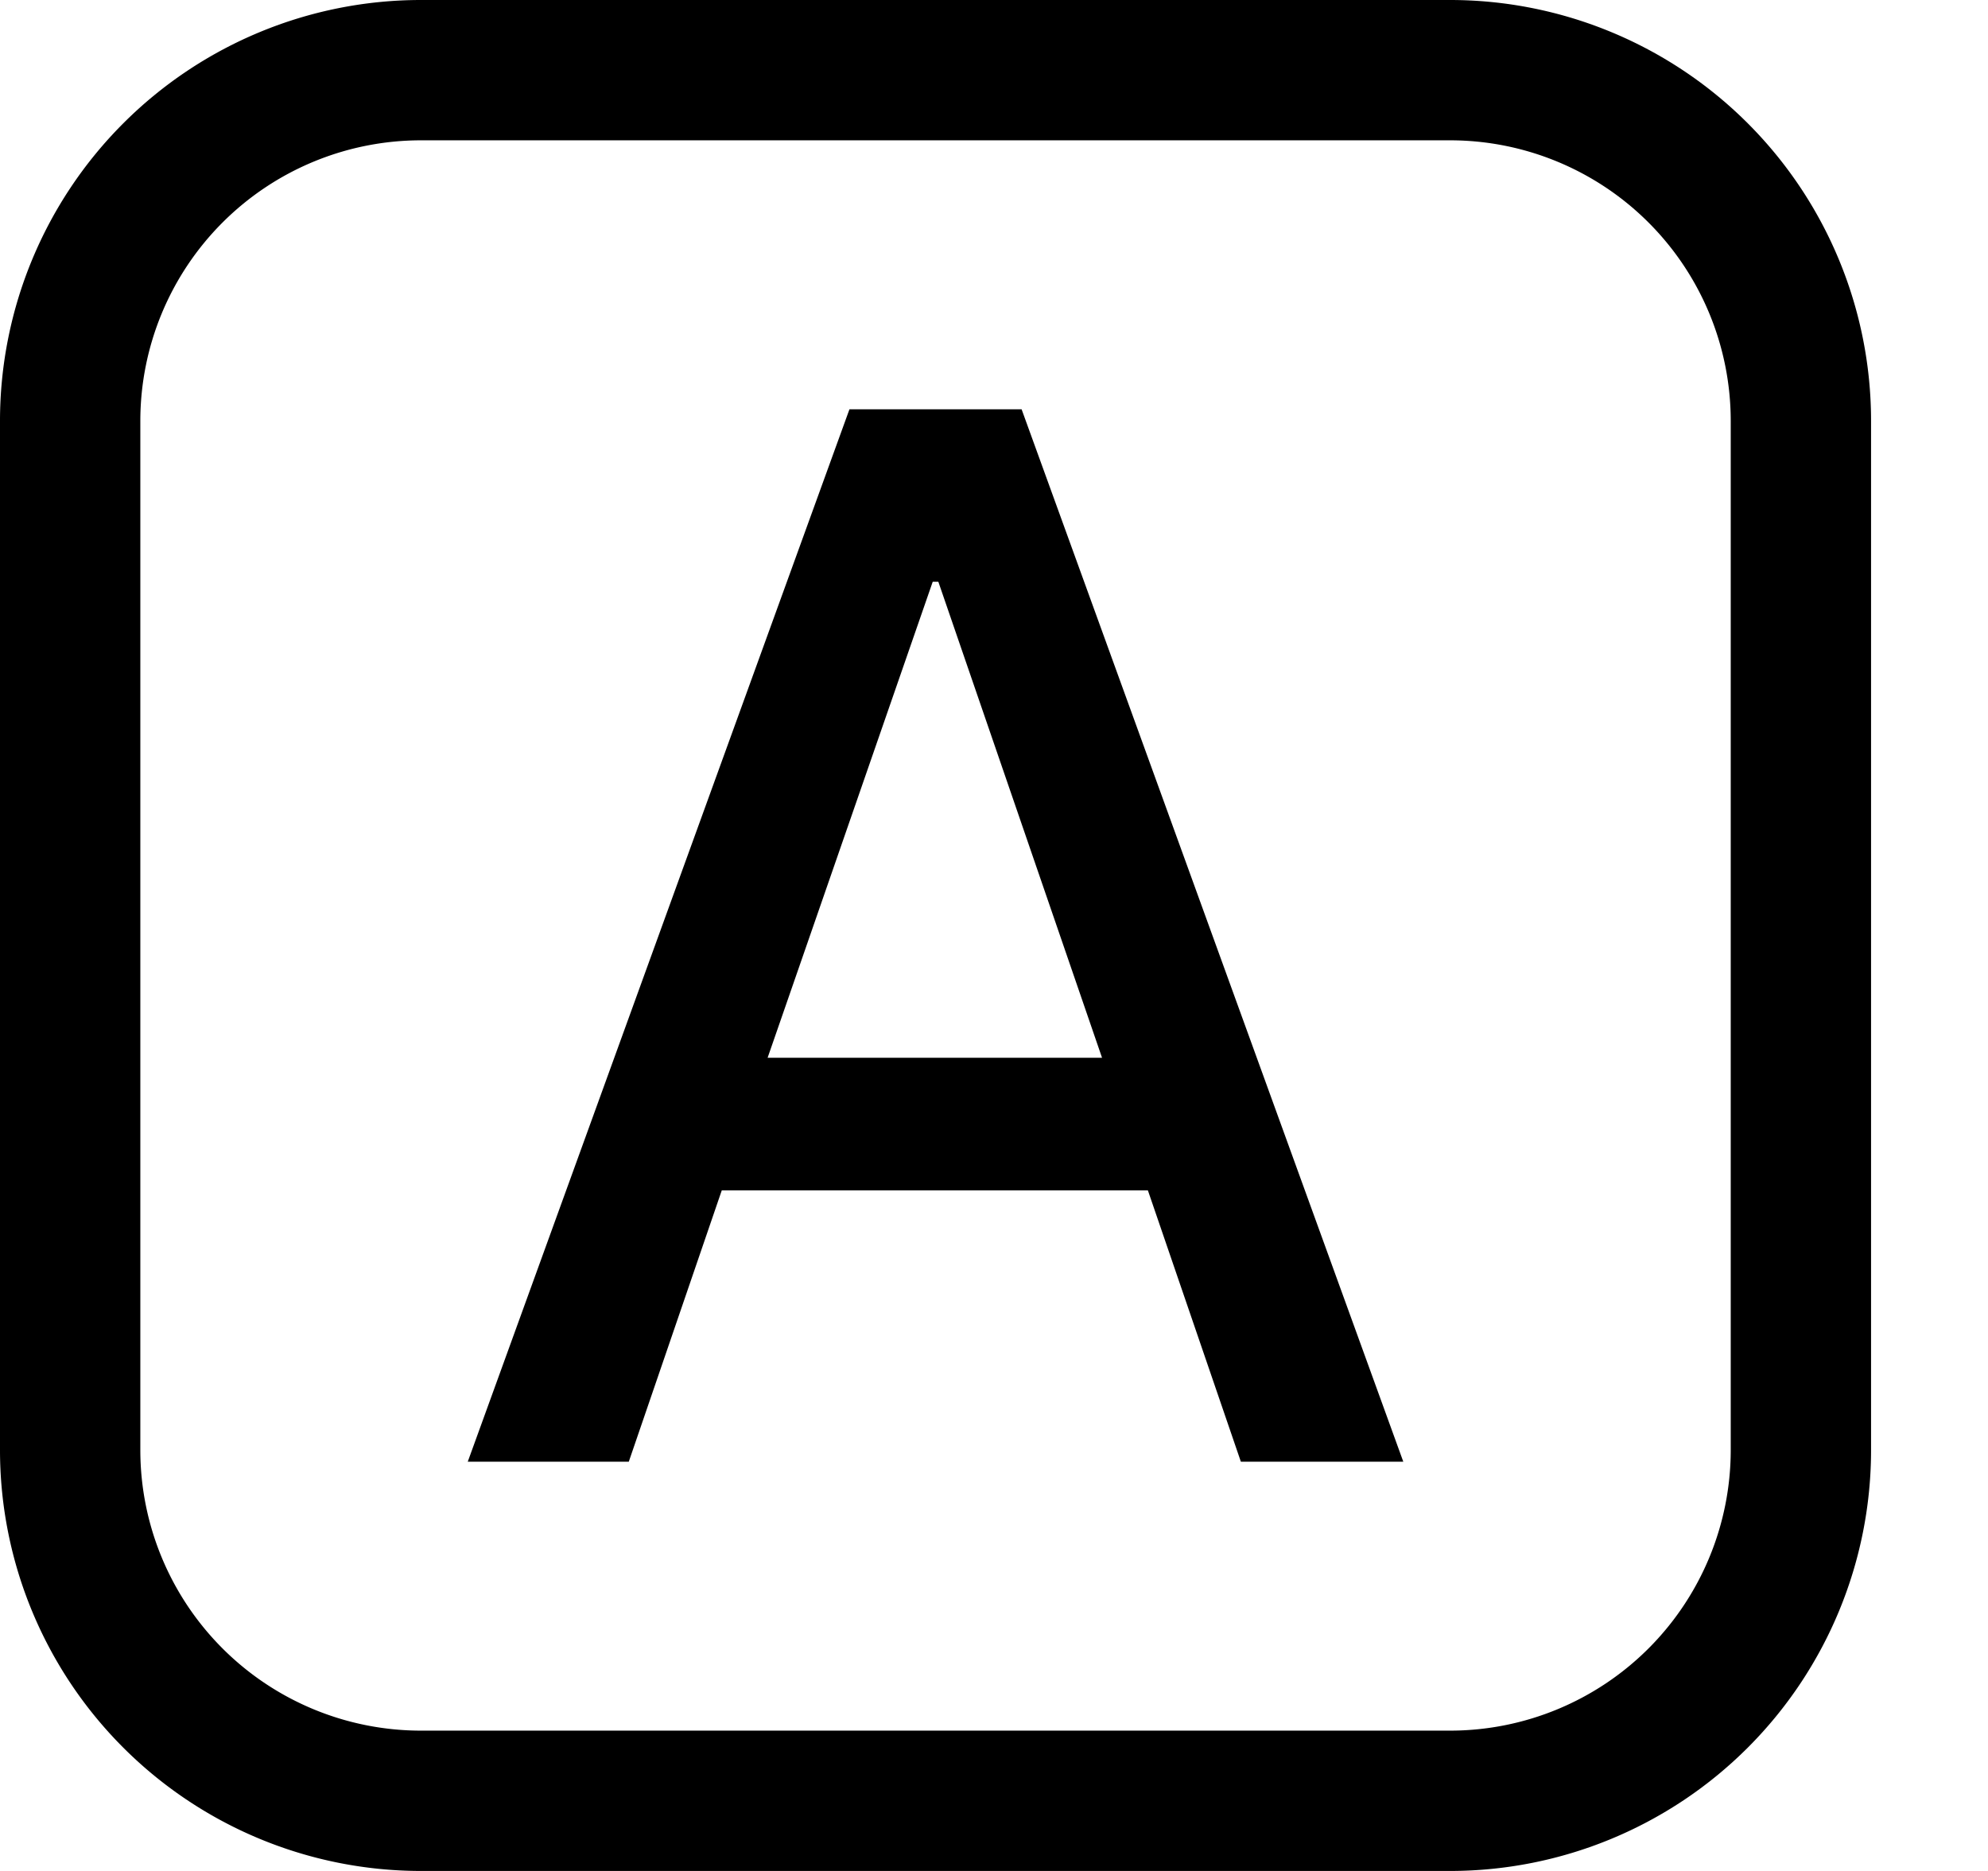 <svg xmlns="http://www.w3.org/2000/svg" viewBox="0 0 17 16">
    <path d="M12.4 0A3.6 3.6 0 0 1 16 3.6v8.8a3.6 3.6 0 0 1-3.6 3.6H3.6A3.6 3.6 0 0 1 0 12.4V3.6A3.6 3.6 0 0 1 3.6 0zm0 1.2H3.6a2.4 2.4 0 0 0-2.4 2.4v8.8a2.4 2.4 0 0 0 2.4 2.4h8.8a2.4 2.4 0 0 0 2.4-2.4V3.6a2.4 2.4 0 0 0-2.4-2.4zM8.736 3.5l3.264 9h-1.389l-.795-2.32H6.172l-.795 2.32H4l3.264-9h1.472zm-.712 1.475h-.048L6.564 9.046h2.86l-1.4-4.071z"/>
</svg>
